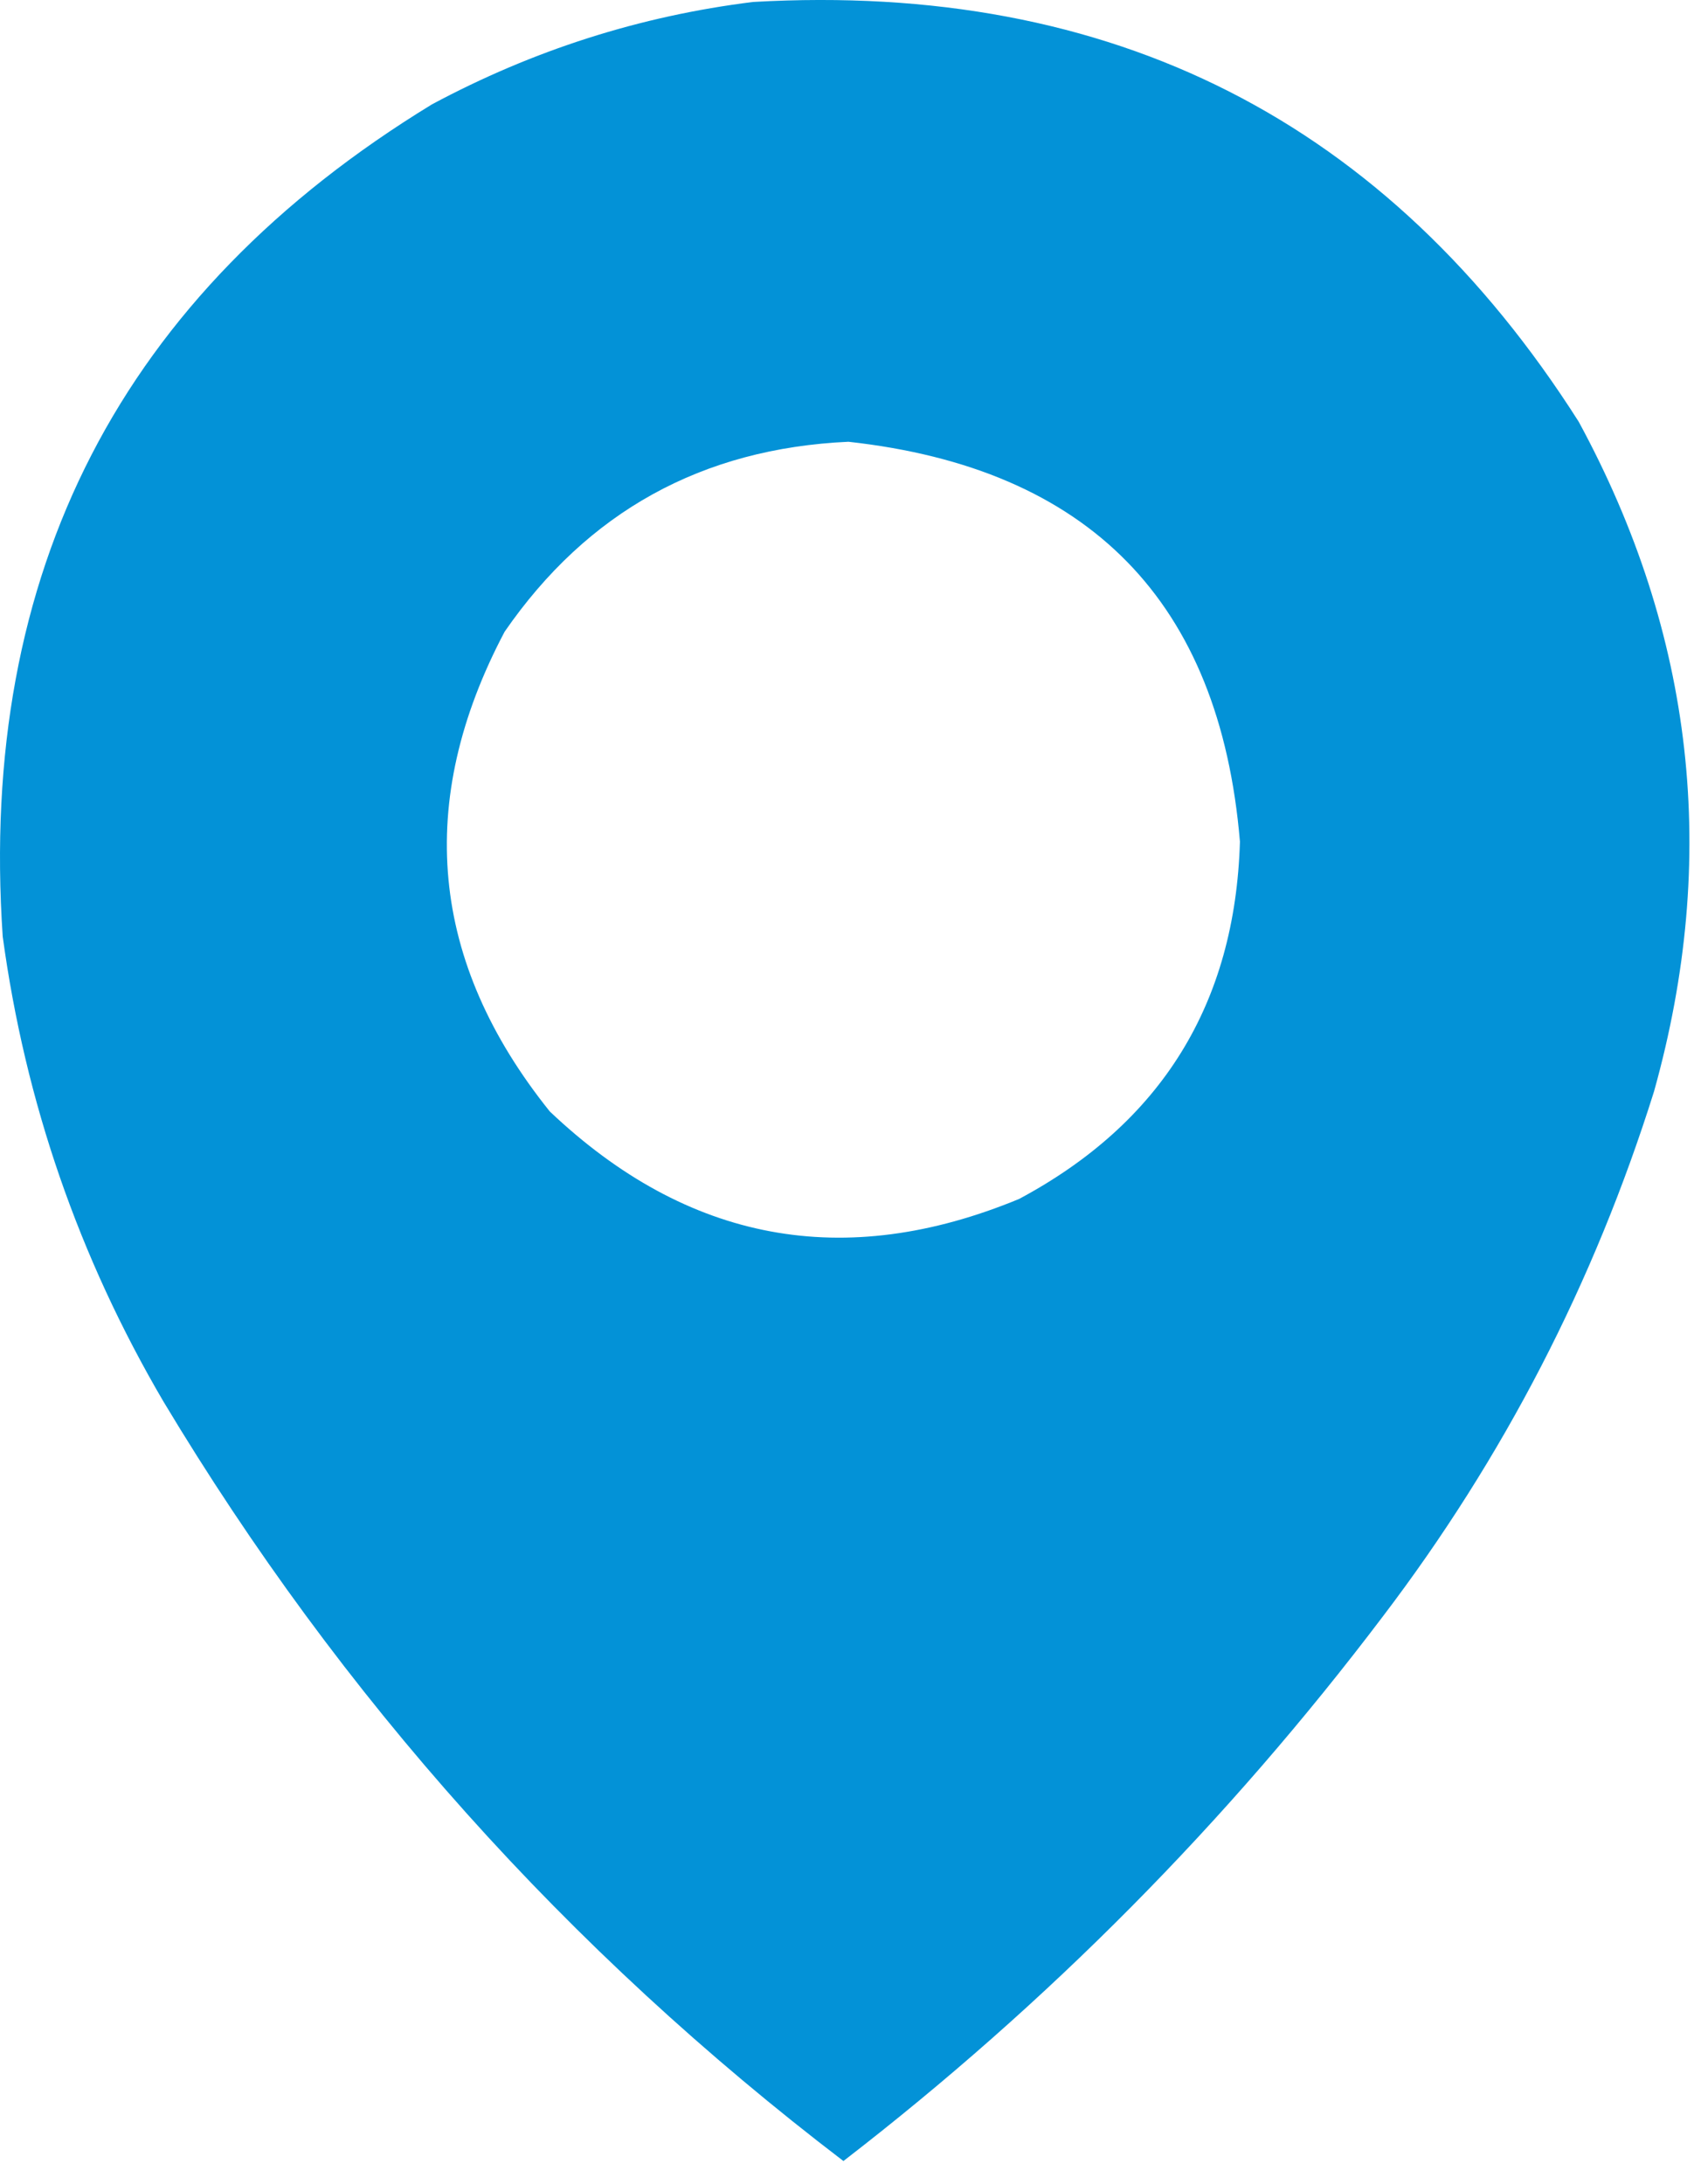 <svg width="45" height="58" viewBox="0 0 45 58" fill="none" xmlns="http://www.w3.org/2000/svg">
<path opacity="0.987" fill-rule="evenodd" clip-rule="evenodd" d="M20.005 0.052C29.554 -0.493 36.865 3.223 41.938 11.2C45.007 16.854 45.674 22.782 43.938 28.984C42.344 34.061 39.944 38.706 36.738 42.92C32.609 48.379 27.831 53.201 22.405 57.386C15.076 51.795 9.054 45.071 4.339 37.213C2.094 33.384 0.671 29.27 0.072 24.87C-0.582 15.178 3.218 7.812 11.472 2.773C14.161 1.331 17.005 0.424 20.005 0.052ZM22.538 11.731C28.935 12.436 32.402 15.975 32.938 22.349C32.812 26.65 30.856 29.814 27.072 31.838C22.422 33.761 18.266 32.987 14.605 29.515C11.416 25.542 11.016 21.295 13.405 16.775C15.606 13.589 18.65 11.908 22.538 11.731Z" fill="#0091D6"/>
</svg>
